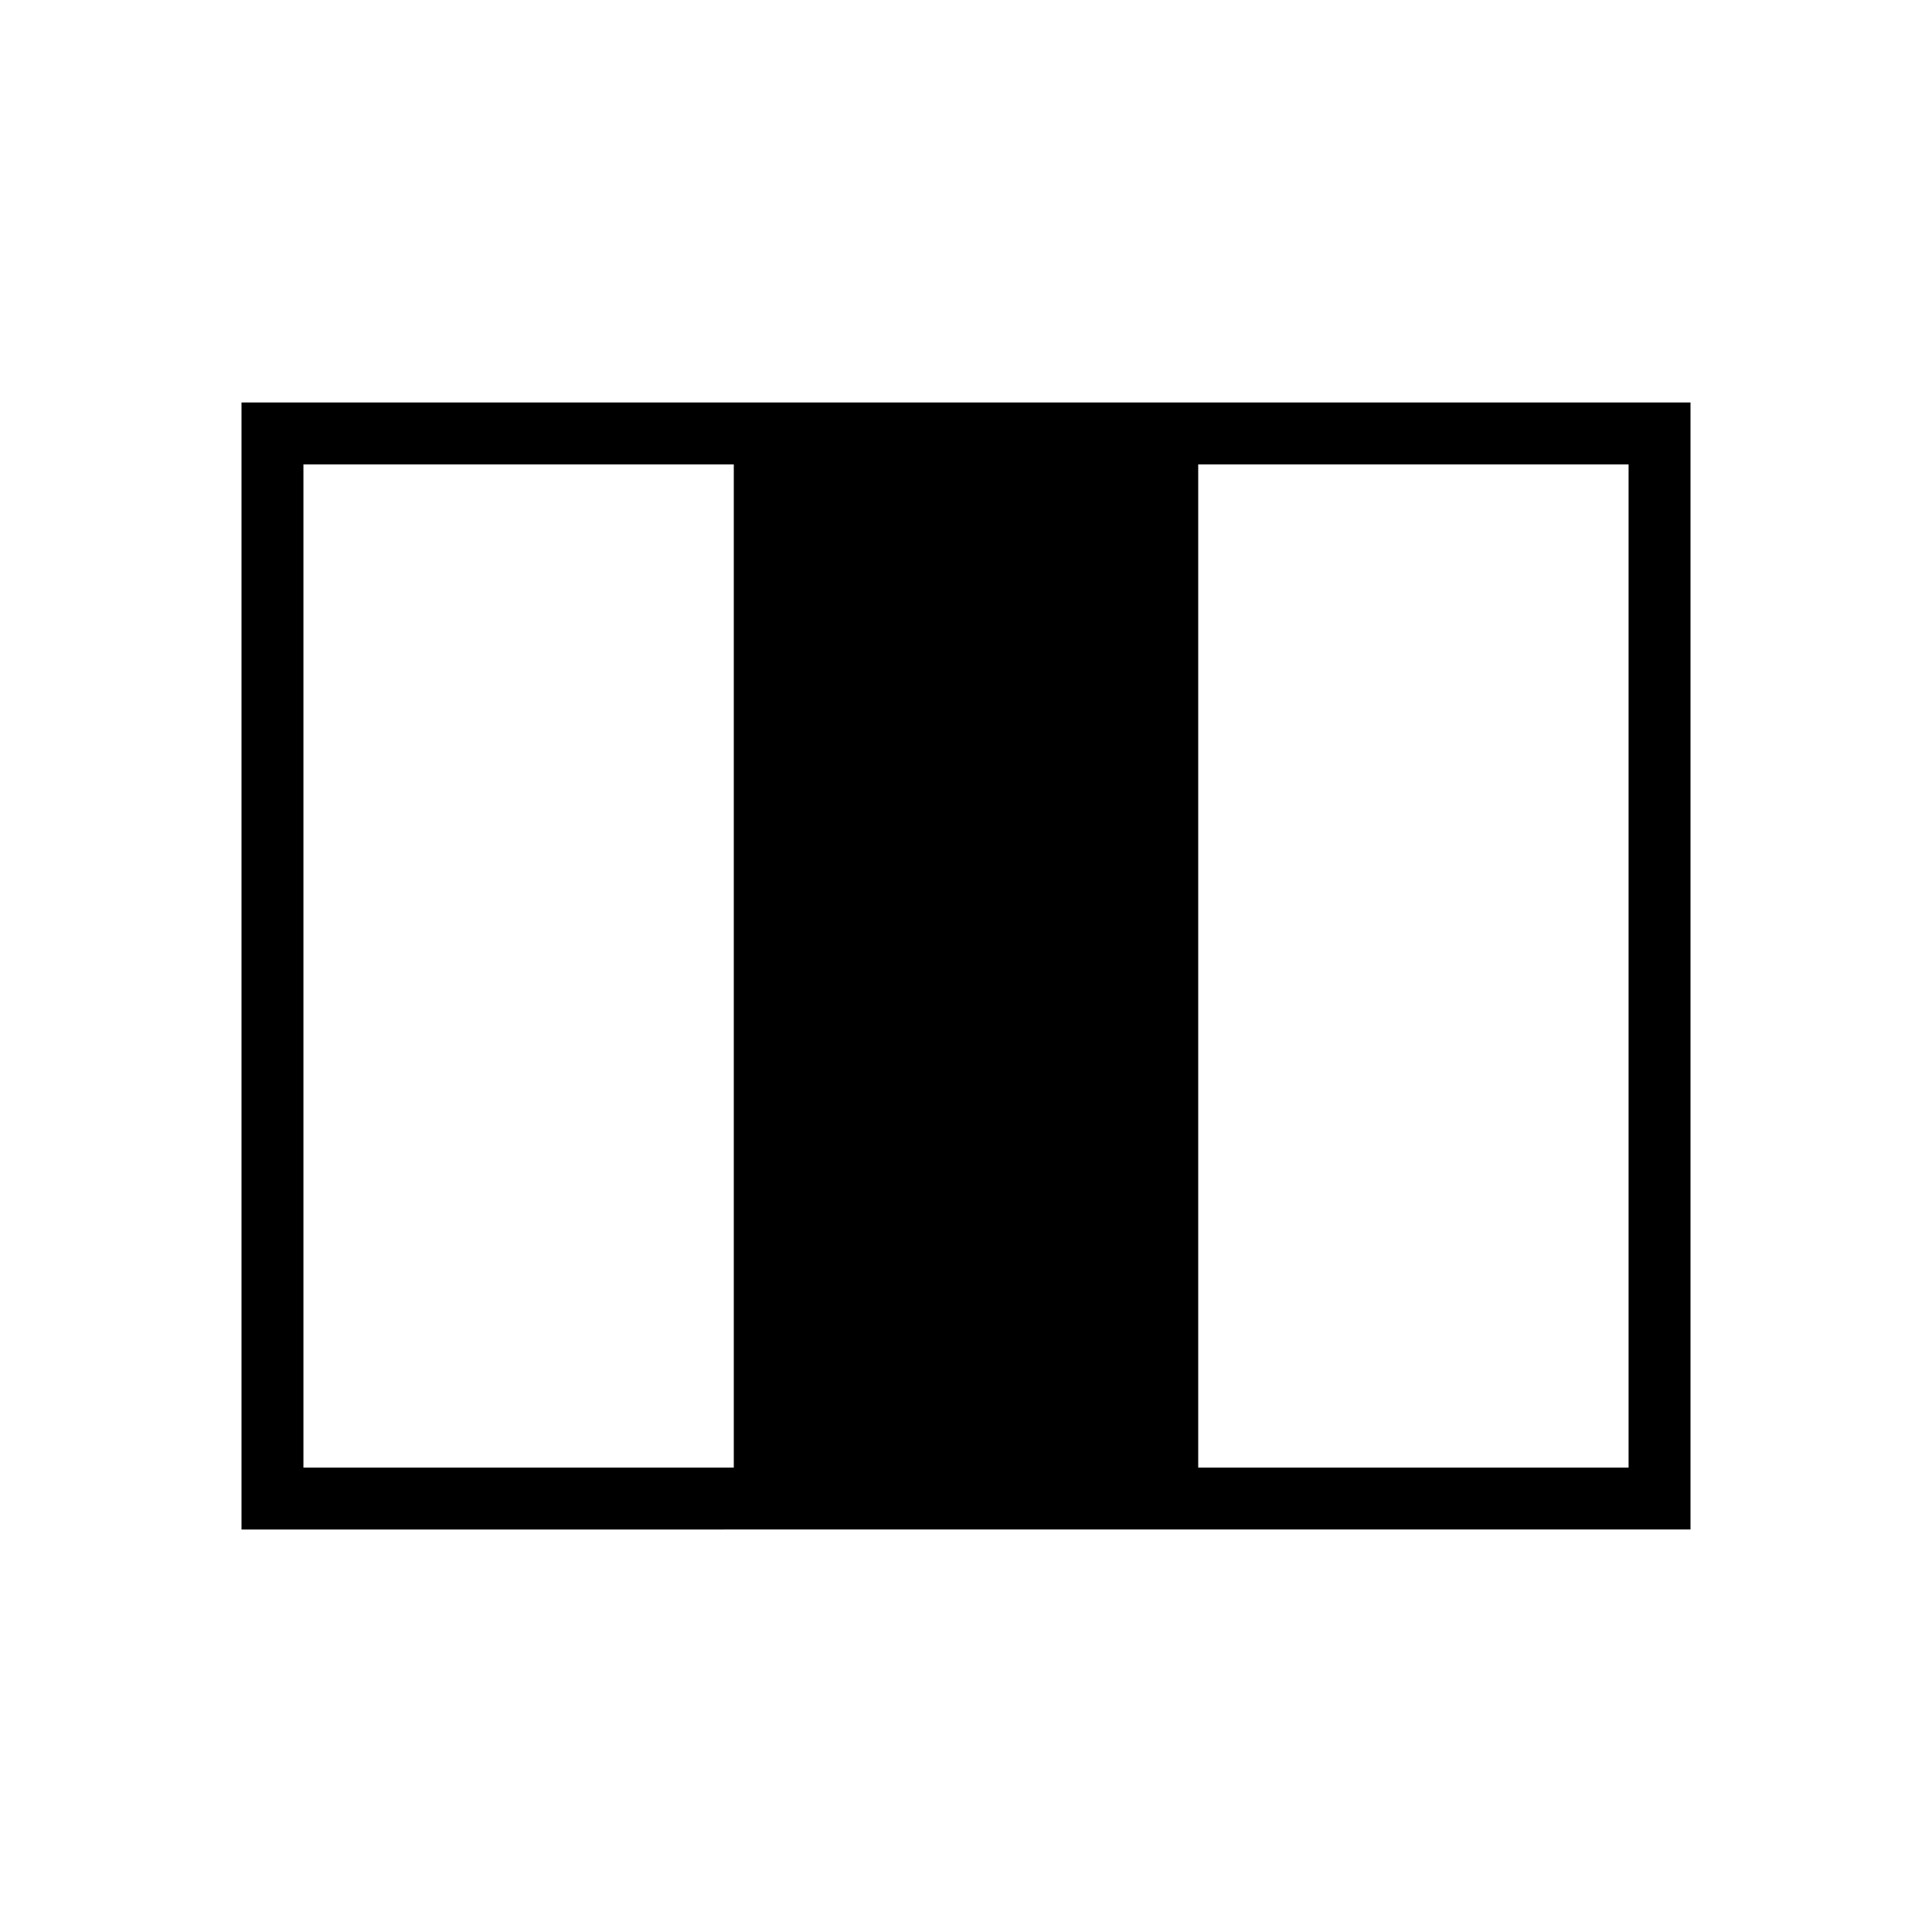 <svg xmlns="http://www.w3.org/2000/svg" width="48" height="48" viewBox="0 96 960 960"><path d="M120 856V296h720v560H120Zm30.769-30.769h213.846V326.769H150.769v498.462Zm444.616 0h213.846V326.769H595.385v498.462Z"/></svg>